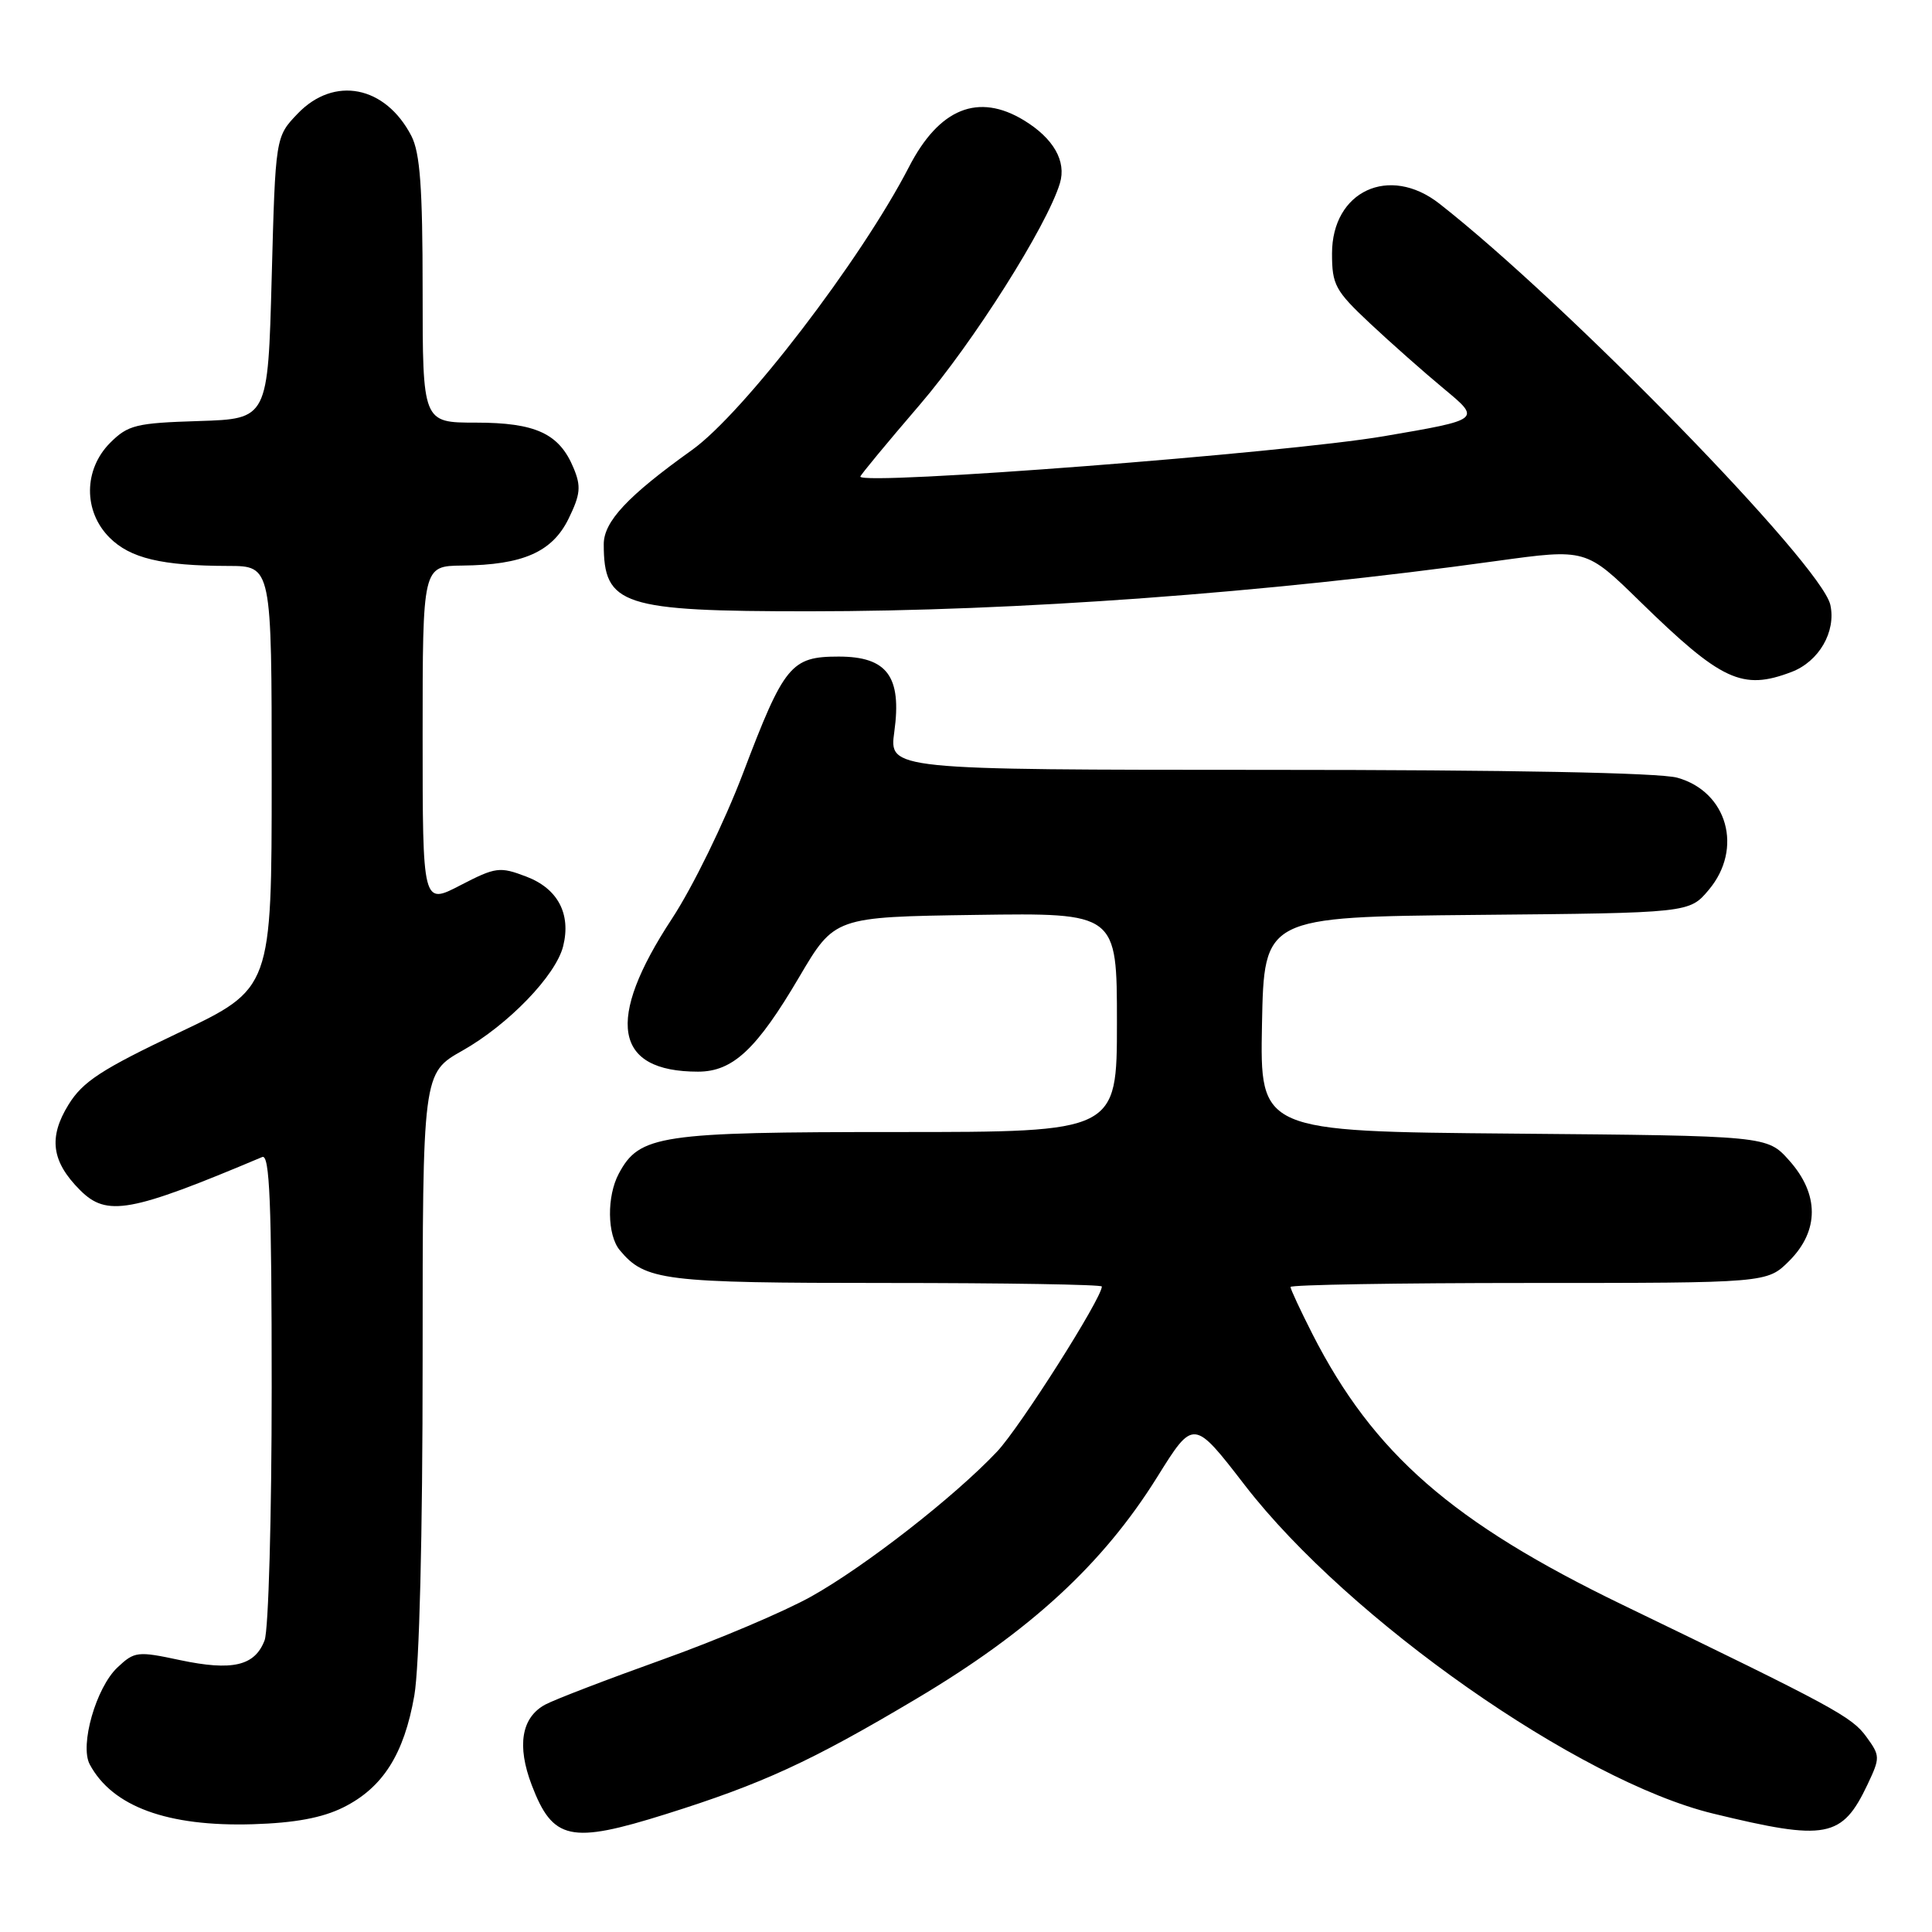 <?xml version="1.0" encoding="UTF-8" standalone="no"?>
<!DOCTYPE svg PUBLIC "-//W3C//DTD SVG 1.1//EN" "http://www.w3.org/Graphics/SVG/1.1/DTD/svg11.dtd" >
<svg xmlns="http://www.w3.org/2000/svg" xmlns:xlink="http://www.w3.org/1999/xlink" version="1.1" viewBox="0 0 256 256">
 <g >
 <path fill="currentColor"
d=" M 88.20 240.39 C 101.01 236.37 107.43 233.42 121.35 225.14 C 136.49 216.15 146.13 207.27 153.34 195.71 C 158.15 187.99 158.15 187.99 164.97 196.83 C 178.72 214.62 209.22 236.00 227.00 240.31 C 242.01 243.96 244.08 243.57 247.46 236.45 C 249.14 232.89 249.14 232.66 247.30 230.13 C 245.37 227.47 243.03 226.20 215.00 212.65 C 192.44 201.74 181.98 192.60 173.91 176.78 C 172.31 173.63 171.00 170.82 171.00 170.53 C 171.00 170.24 185.21 170.00 202.58 170.00 C 234.15 170.00 234.15 170.00 237.08 167.08 C 241.07 163.09 241.07 158.23 237.08 153.77 C 234.17 150.50 234.17 150.50 200.56 150.21 C 166.95 149.92 166.95 149.92 167.22 135.71 C 167.50 121.50 167.50 121.50 195.67 121.23 C 223.85 120.97 223.85 120.97 226.42 117.91 C 231.01 112.46 228.89 104.90 222.25 103.05 C 219.88 102.39 199.96 102.01 168.16 102.01 C 117.81 102.00 117.81 102.00 118.50 96.97 C 119.51 89.64 117.56 87.00 111.13 87.00 C 104.81 87.00 103.90 88.11 98.45 102.47 C 95.98 108.96 91.80 117.53 89.02 121.76 C 80.19 135.20 81.36 142.00 92.49 142.00 C 97.10 142.00 100.26 139.05 105.90 129.46 C 110.59 121.50 110.59 121.50 129.29 121.23 C 148.00 120.96 148.00 120.96 148.00 135.48 C 148.00 150.00 148.00 150.00 118.90 150.00 C 87.36 150.00 84.73 150.39 81.99 155.52 C 80.39 158.51 80.45 163.63 82.11 165.64 C 85.49 169.71 87.86 170.00 117.45 170.00 C 133.15 170.00 146.00 170.21 146.00 170.47 C 146.00 172.03 135.14 189.14 132.12 192.34 C 126.48 198.32 114.66 207.53 107.52 211.53 C 103.95 213.53 95.06 217.30 87.76 219.91 C 80.47 222.52 73.49 225.20 72.26 225.86 C 69.09 227.56 68.46 231.31 70.46 236.54 C 73.25 243.85 75.59 244.35 88.20 240.39 Z  M 45.49 239.49 C 50.73 236.88 53.54 232.44 54.90 224.67 C 55.57 220.80 56.00 203.54 56.00 180.26 C 56.00 142.19 56.00 142.19 61.28 139.21 C 67.35 135.78 73.65 129.26 74.62 125.38 C 75.69 121.10 73.92 117.74 69.73 116.15 C 66.21 114.81 65.69 114.88 60.99 117.31 C 56.00 119.90 56.00 119.90 56.00 97.45 C 56.00 75.00 56.00 75.00 61.25 74.94 C 69.30 74.86 73.19 73.14 75.35 68.71 C 76.91 65.51 77.02 64.45 76.00 62.01 C 74.11 57.45 70.99 56.00 63.04 56.00 C 56.00 56.00 56.00 56.00 56.00 38.45 C 56.00 24.84 55.66 20.25 54.51 18.01 C 51.06 11.35 44.27 10.02 39.44 15.06 C 36.50 18.13 36.50 18.13 36.00 36.81 C 35.50 55.50 35.50 55.50 26.35 55.79 C 18.02 56.05 16.97 56.31 14.60 58.67 C 11.07 62.21 11.03 67.75 14.51 71.23 C 17.25 73.98 21.43 74.97 30.25 74.99 C 36.00 75.00 36.00 75.00 36.00 102.99 C 36.00 130.99 36.00 130.99 23.68 136.84 C 13.43 141.71 10.97 143.31 9.08 146.37 C 6.39 150.72 6.83 153.92 10.61 157.70 C 14.16 161.25 17.25 160.69 34.75 153.31 C 35.73 152.90 36.00 159.38 36.00 183.83 C 36.00 200.90 35.58 215.99 35.06 217.35 C 33.77 220.75 30.79 221.44 23.84 219.97 C 18.23 218.77 17.82 218.82 15.57 220.94 C 12.73 223.60 10.54 231.26 11.89 233.79 C 14.88 239.38 22.19 242.06 33.50 241.72 C 39.08 241.55 42.71 240.87 45.49 239.49 Z  M 237.38 89.04 C 241.02 87.66 243.31 83.70 242.53 80.15 C 241.37 74.85 207.58 40.18 190.72 26.98 C 184.08 21.79 176.50 25.32 176.50 33.59 C 176.50 37.74 176.92 38.52 181.50 42.82 C 184.25 45.40 188.69 49.33 191.38 51.56 C 196.25 55.60 196.25 55.60 183.38 57.80 C 170.31 60.03 113.99 64.37 114.00 63.15 C 114.00 62.96 117.54 58.68 121.86 53.65 C 128.96 45.38 138.72 29.96 140.44 24.29 C 141.33 21.36 139.60 18.34 135.69 15.95 C 129.63 12.26 124.45 14.35 120.45 22.11 C 114.09 34.44 98.54 54.73 91.69 59.63 C 83.17 65.72 80.00 69.11 80.00 72.11 C 80.00 80.22 82.39 81.00 107.20 81.00 C 134.59 81.00 167.77 78.57 198.32 74.33 C 210.15 72.70 210.15 72.70 217.32 79.71 C 228.12 90.25 230.86 91.52 237.38 89.04 Z "/>
</g>
</svg>